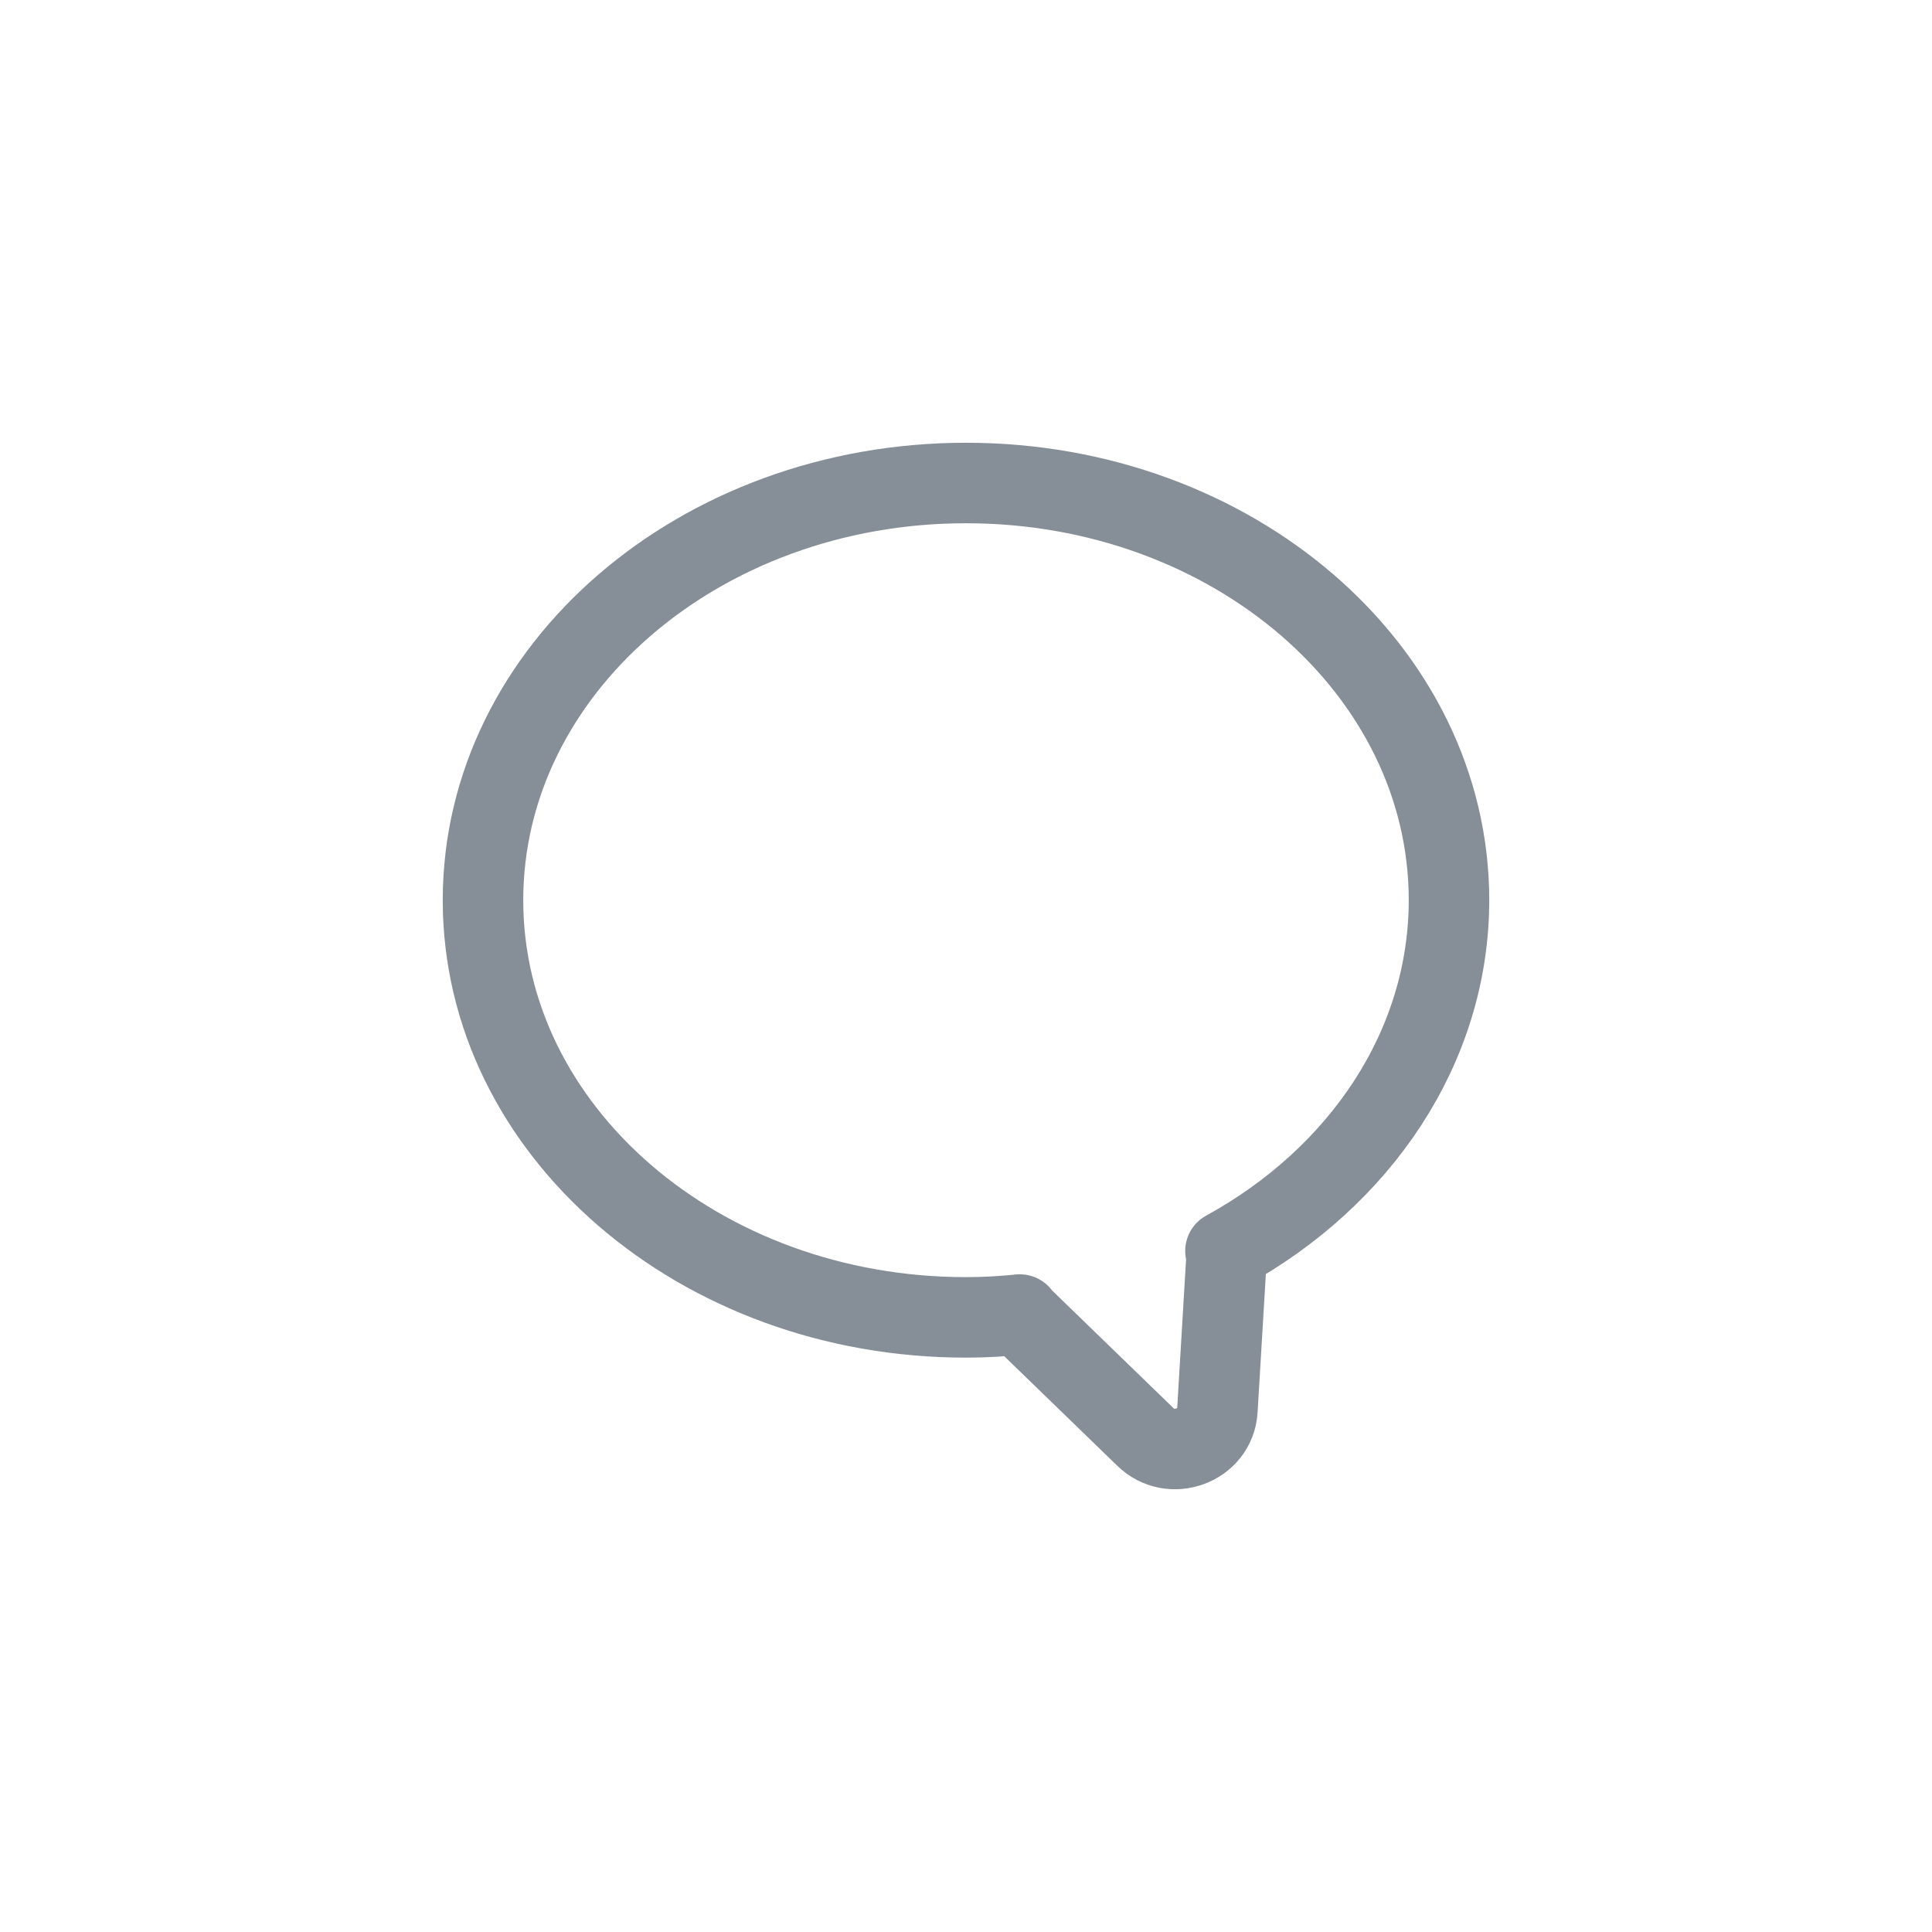 <svg width="24" height="24" viewBox="0 0 24 24" fill="none" xmlns="http://www.w3.org/2000/svg">
<path d="M18 11.183C18 8.322 15.314 6 12 6C8.686 6 6 8.322 6 11.183C6 14.043 8.686 16.365 12 16.365C12.228 16.365 12.451 16.352 12.669 16.33H12.66L14.226 17.848C14.545 18.162 15.096 17.959 15.123 17.517L15.241 15.54H15.223C16.889 14.626 18 13.015 18 11.178V11.183Z" stroke="#868E97" stroke-linecap="round" stroke-linejoin="round"/>
</svg>
